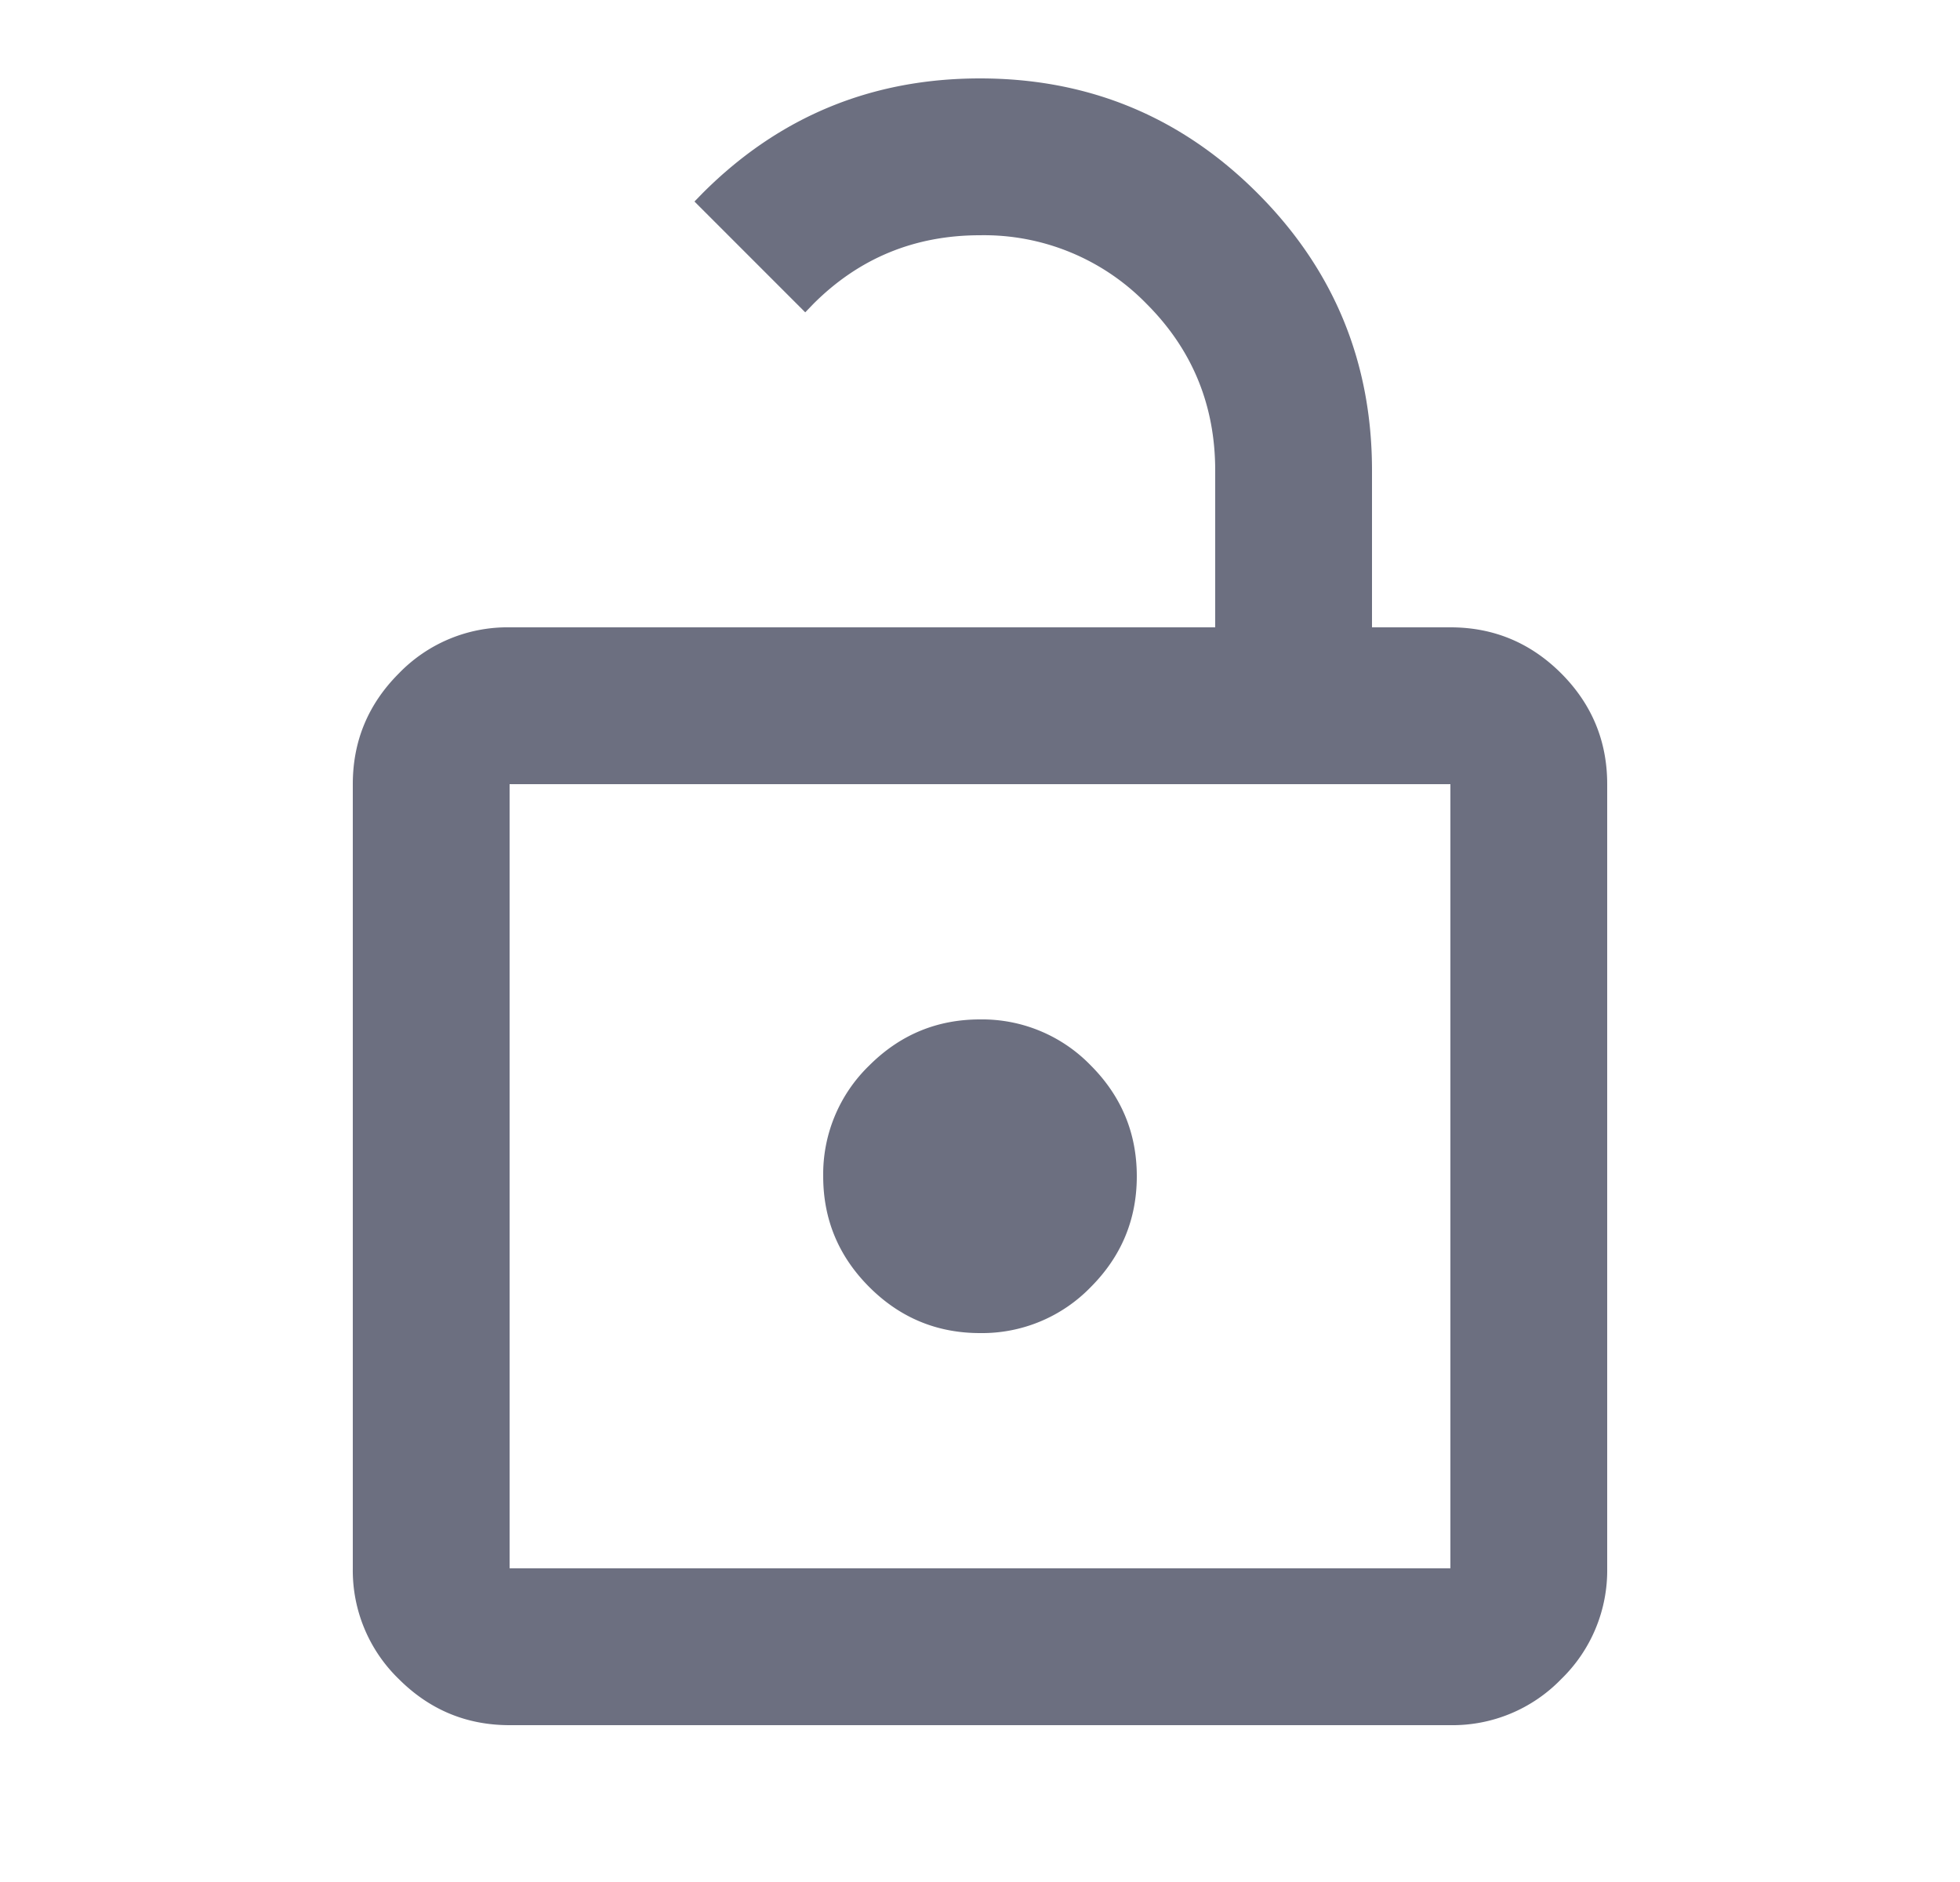 <svg xmlns="http://www.w3.org/2000/svg" width="25" height="24" fill="none" viewBox="0 0 25 24">
  <path fill="#6C6F80" fill-rule="evenodd" d="M6.5 8h9V6c0-.833-.292-1.542-.875-2.125A2.893 2.893 0 0 0 12.5 3c-.833 0-1.542.292-2.125.875l-.104.108L8.858 2.57l.105-.108C9.938 1.487 11.117 1 12.5 1s2.563.487 3.538 1.462C17.013 3.437 17.5 4.617 17.5 6v2h1c.55 0 1.021.196 1.413.587.391.392.587.863.587 1.413v10a1.93 1.93 0 0 1-.587 1.413A1.928 1.928 0 0 1 18.5 22h-12c-.55 0-1.02-.196-1.412-.587A1.927 1.927 0 0 1 4.5 20V10c0-.55.196-1.021.588-1.413A1.925 1.925 0 0 1 6.5 8Zm0 12h12V10h-12v10Zm6-3a1.93 1.93 0 0 0 1.413-.587c.391-.392.587-.863.587-1.413s-.196-1.021-.587-1.413A1.928 1.928 0 0 0 12.5 13c-.55 0-1.02.196-1.412.587A1.927 1.927 0 0 0 10.5 15c0 .55.196 1.021.588 1.413.391.391.862.587 1.412.587Z" clip-rule="evenodd"/>
</svg>
